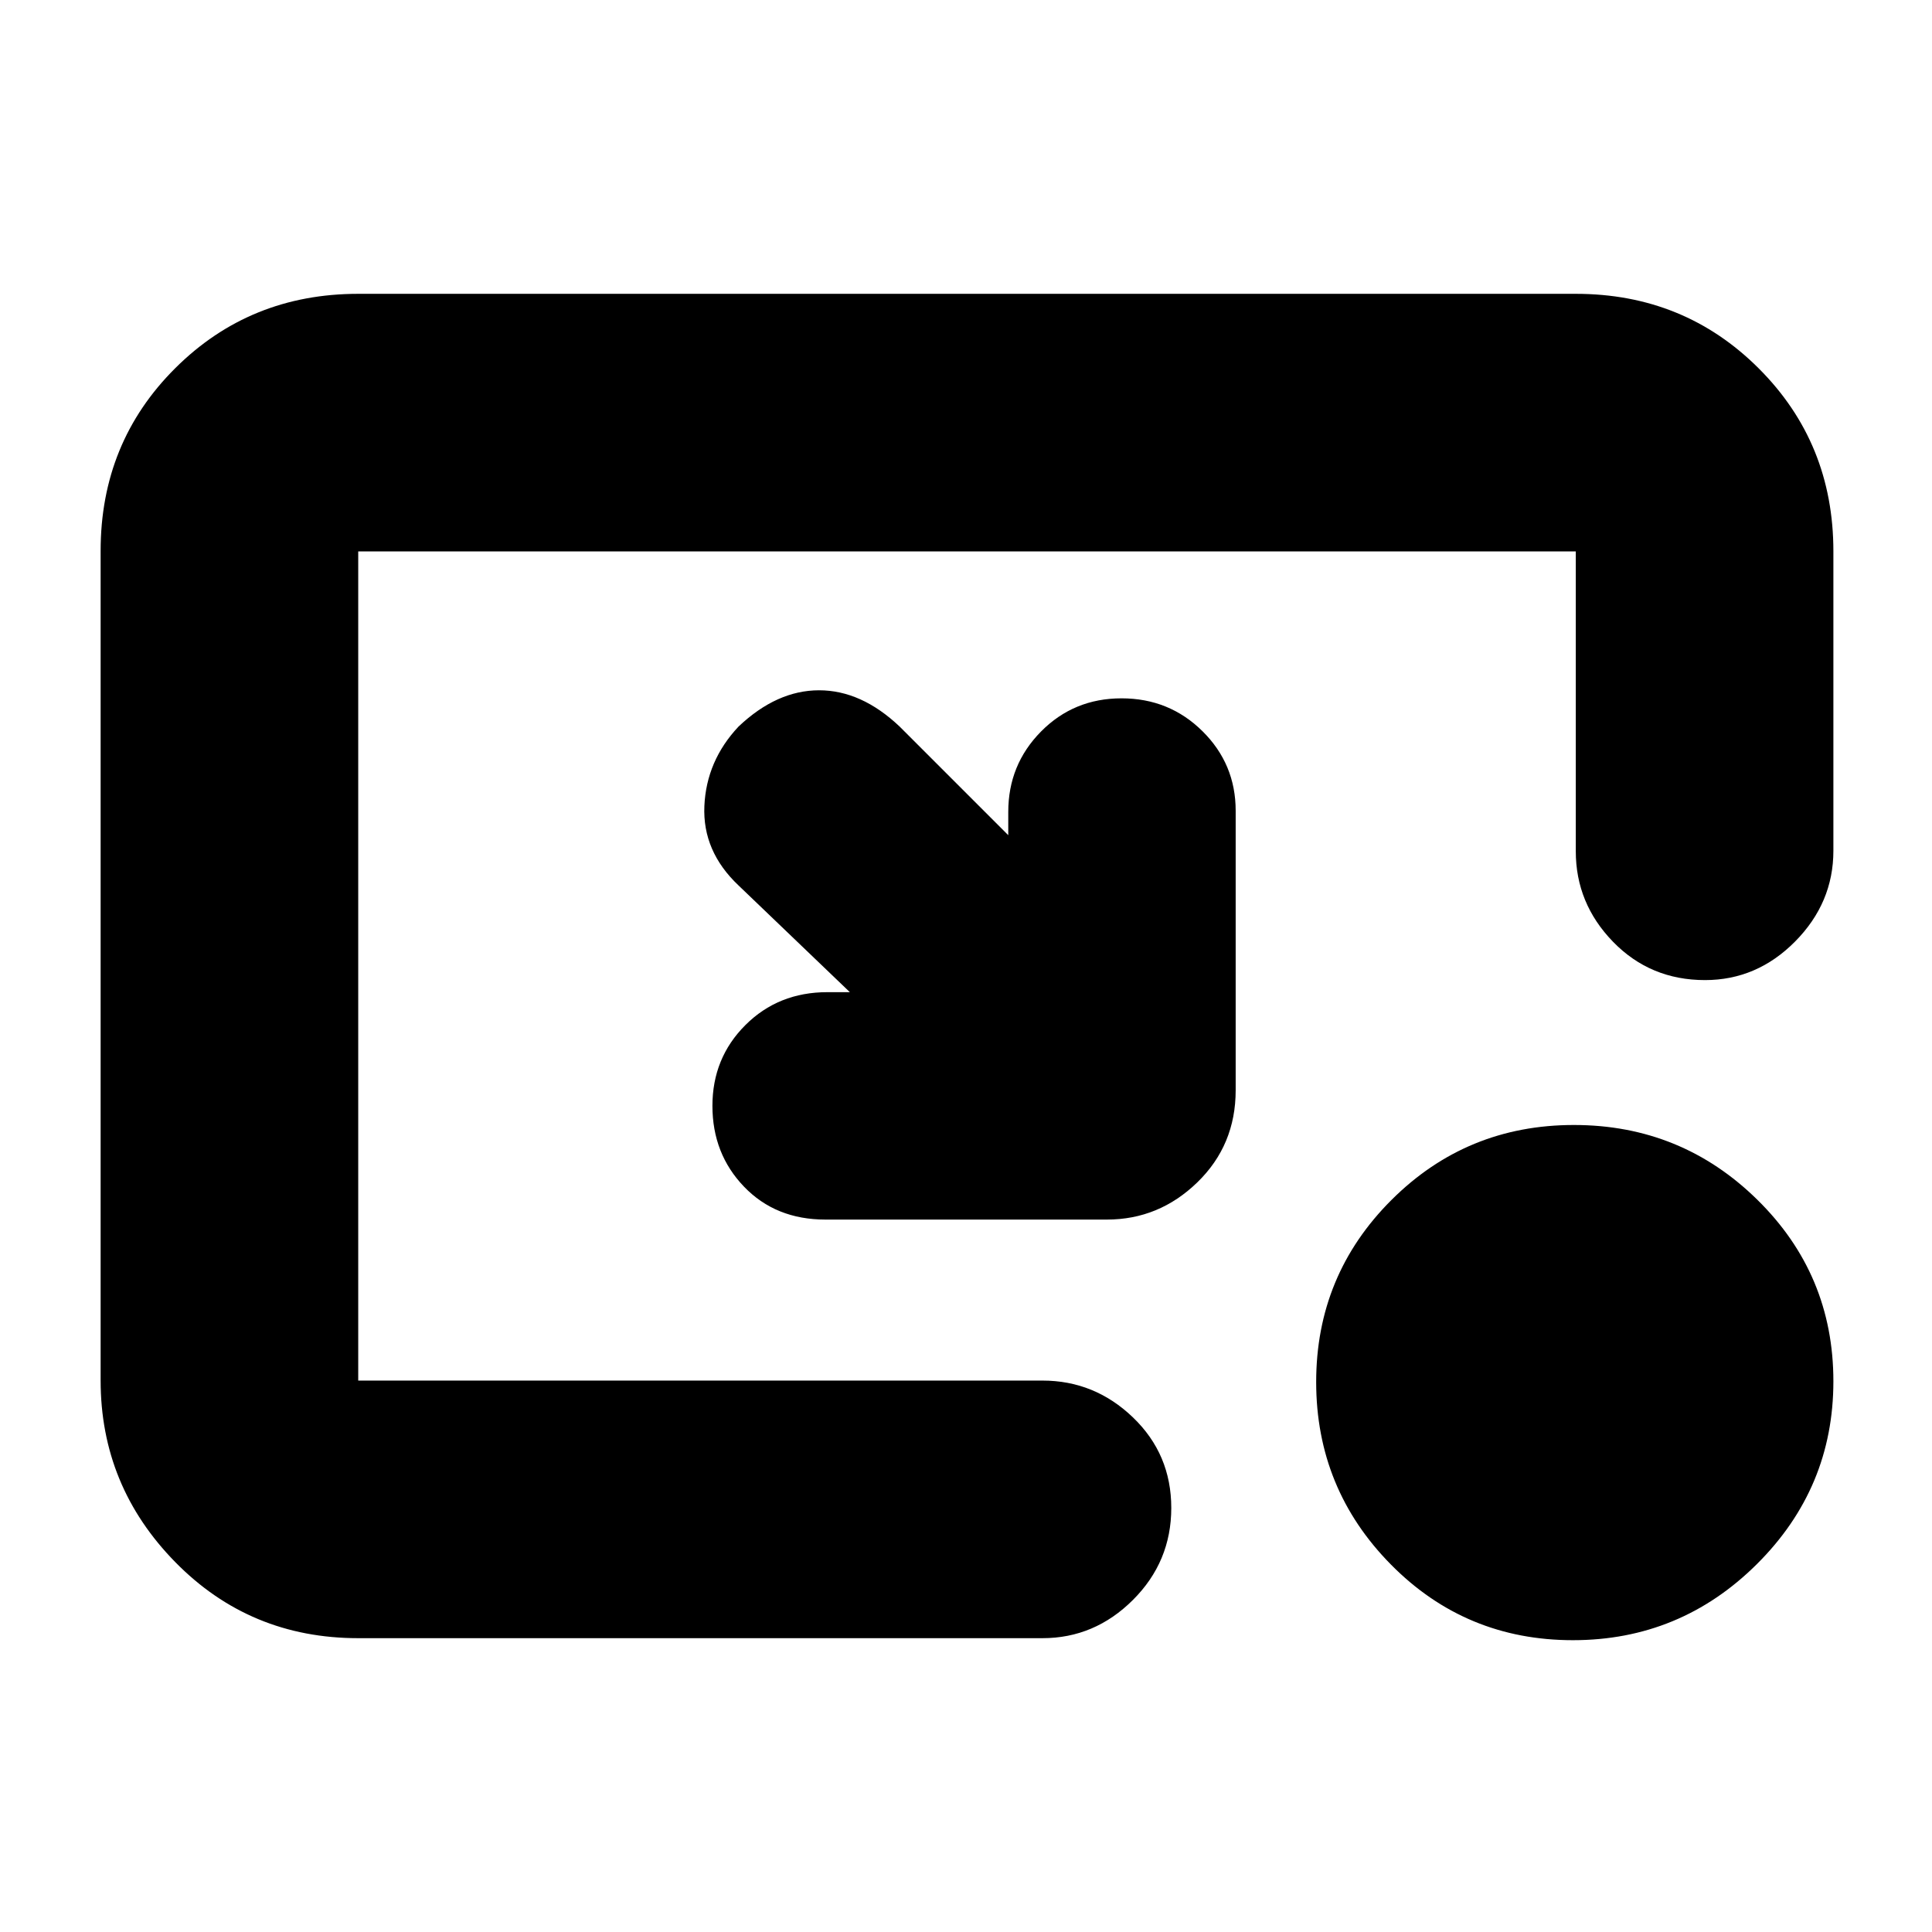 <svg xmlns="http://www.w3.org/2000/svg" height="20" viewBox="0 -960 960 960" width="20"><path d="M422.29-467 367-520q-18-17-17-39.5t17-39.5q19-18 40-18t40 18l54 54v-11.596q0-23.446 16.289-39.925 16.29-16.479 40-16.479Q581-613 597.5-596.677t16.5 39.539v138.897Q614-391 594.95-372.5T550-354H410.129q-24.73 0-40.429-16.35Q354-386.7 354-410.5q0-23.8 16.387-40.15Q386.774-467 411.129-467h11.161Zm359.298 322q-53.358 0-90.473-37.615T654-273.294q0-53.064 37.35-90.385Q728.701-401 782.059-401q53.358 0 91.149 37.145Q911-326.711 911-273.647t-38.027 90.855Q834.946-145 781.588-145ZM178-146q-53.825 0-90.912-37.799Q50-221.599 50-274.04v-412.243q0-53.842 37.088-90.779Q124.175-814 178-814h605q53.825 0 90.912 37.064Q911-739.872 911-686.081v148.798q0 25.883-18.99 45.083-18.989 19.2-44.799 19.2Q820-473 801.5-492.05T783-537v-149H178v412h340q25.9 0 44.95 18.289 19.05 18.29 19.05 45Q582-184 562.95-165T518-146H178Z"/></svg>